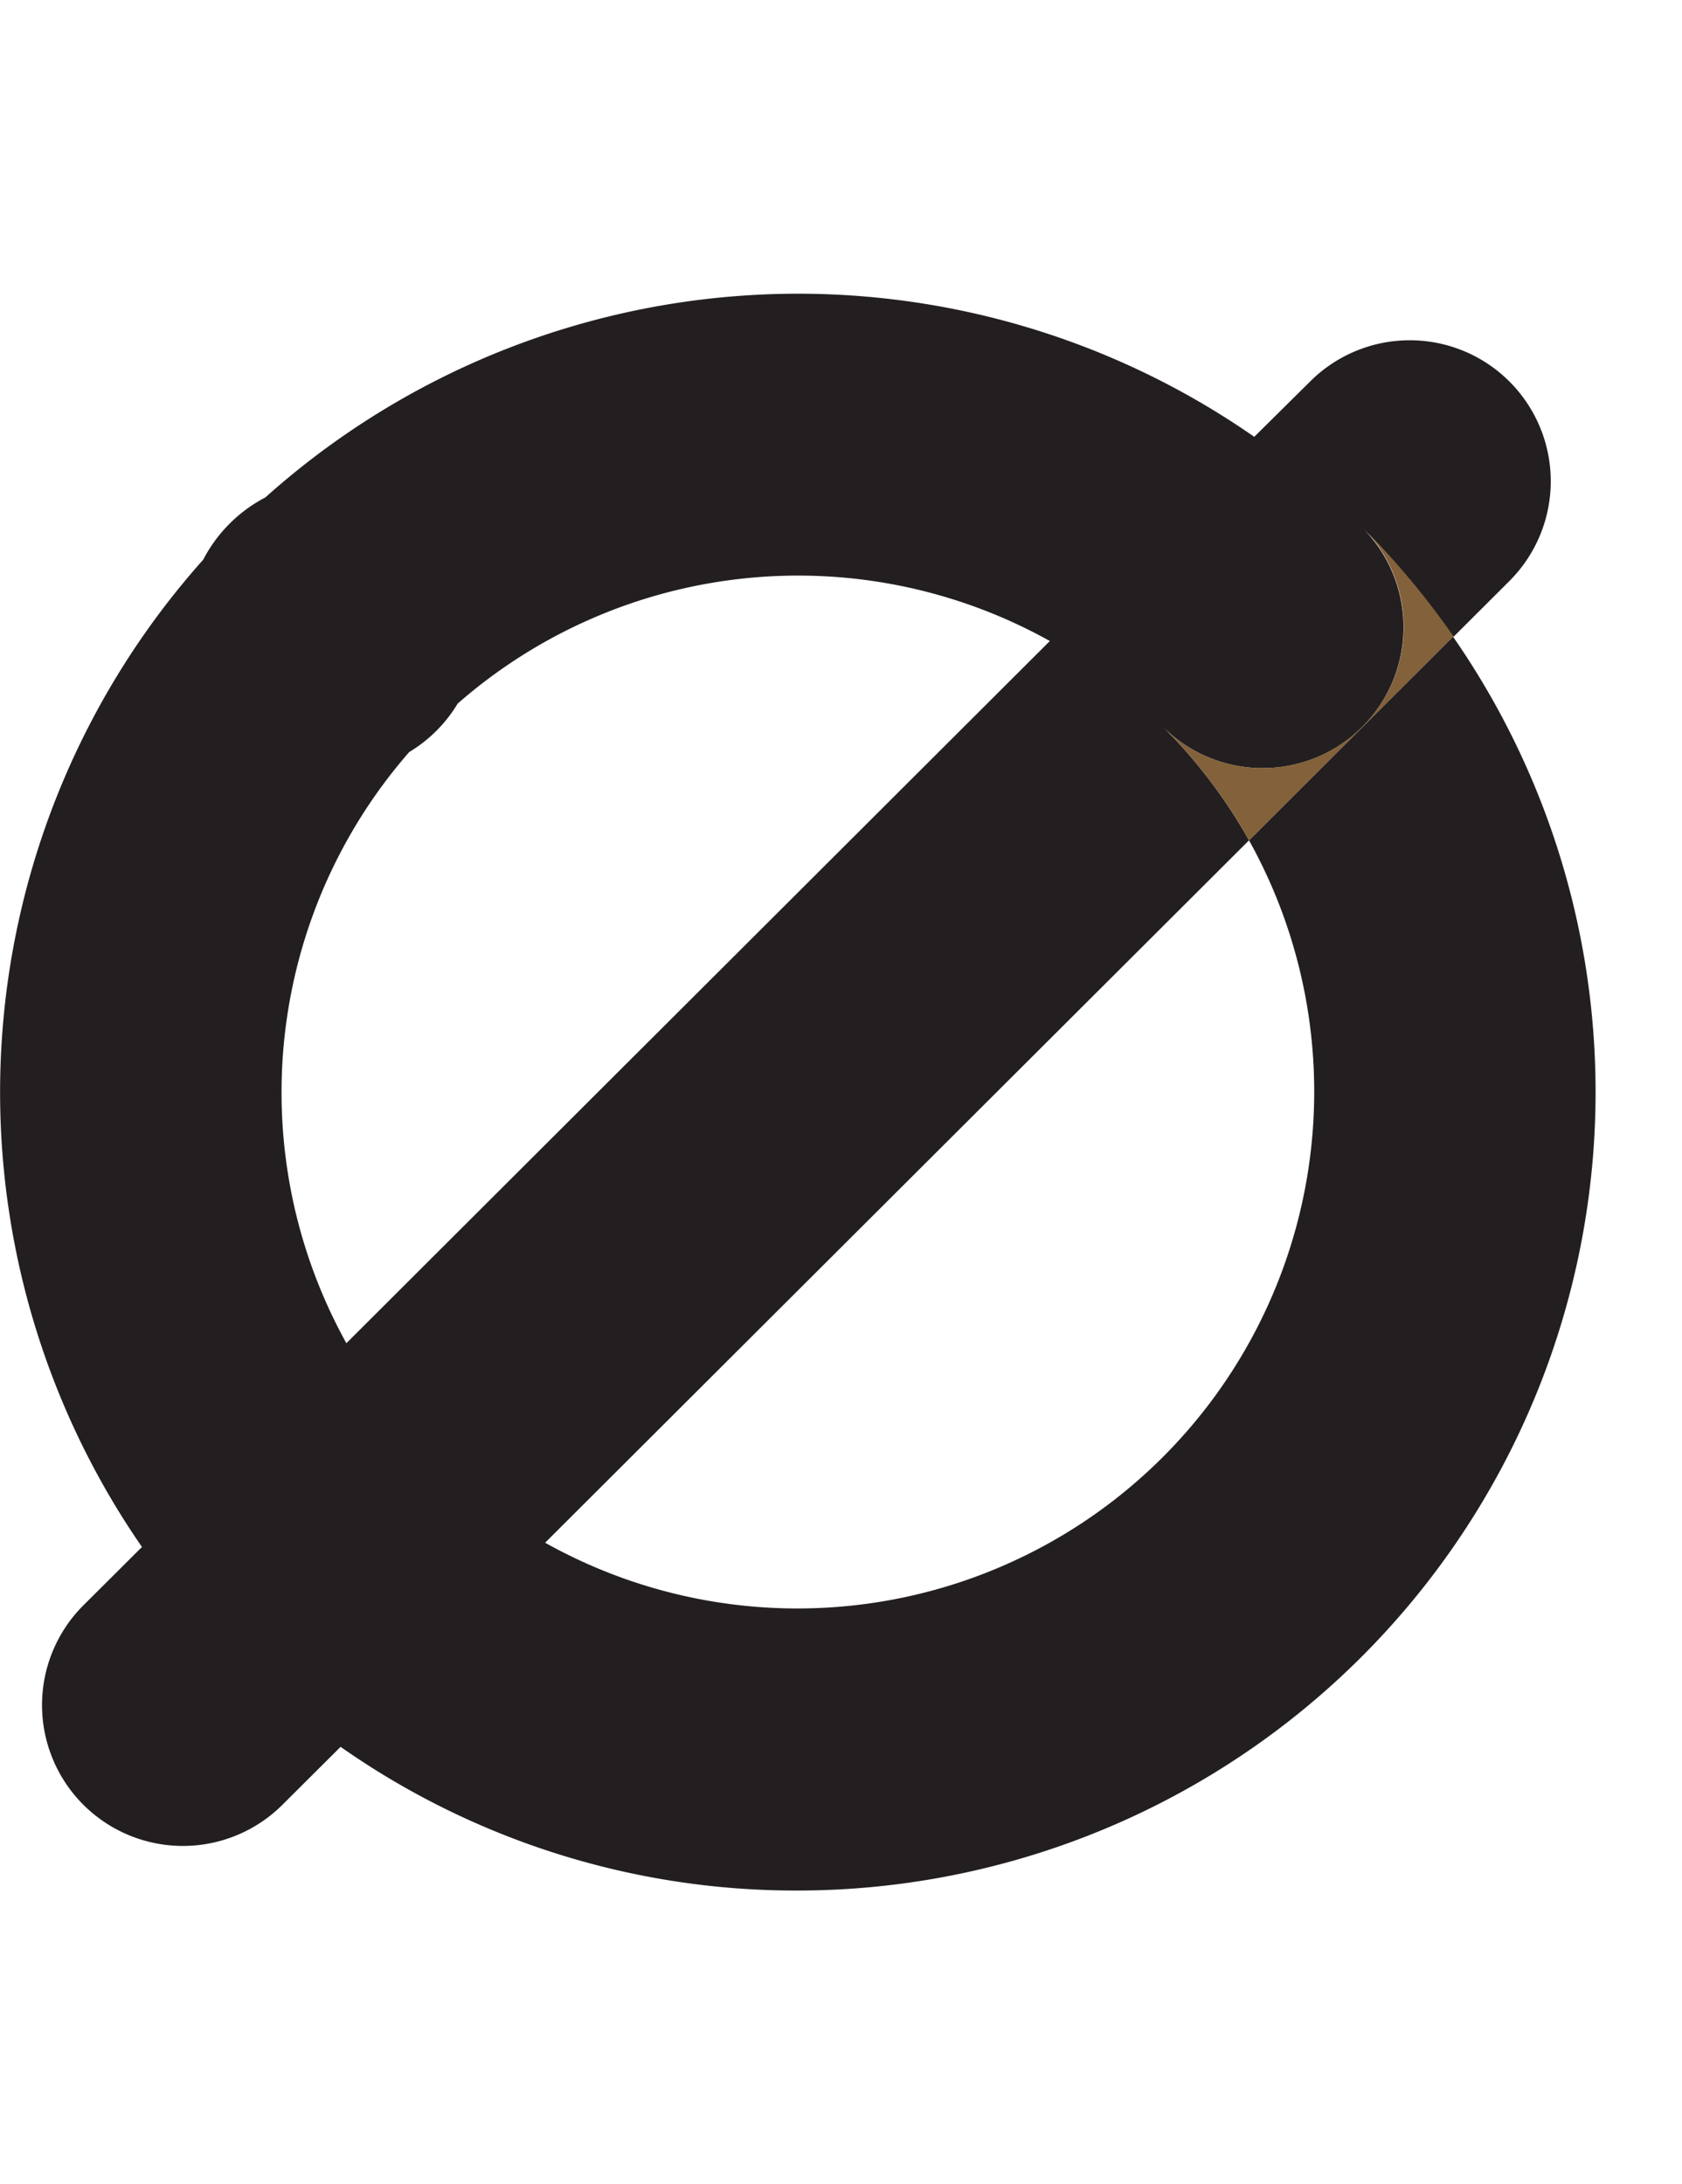<svg id="Layer_1" data-name="Layer 1" xmlns="http://www.w3.org/2000/svg" width="154.03" height="200" viewBox="0 0 154.03 200"><title>_</title><path d="M114.38,76.95a47.33,47.33,0,0,1-64.46,64.32l64.46-64.32a47.51,47.51,0,0,0-7.88-10.39l-0.06-.06,0.06,0.06a12.9,12.9,0,1,0,18.25-18.24h0a74,74,0,0,1,8.35,10l5.1-5.09A12.9,12.9,0,1,0,120,34.91L114.86,40A73.13,73.13,0,0,0,24.3,45.55a13.4,13.4,0,0,0-5.69,5.7A73.23,73.23,0,0,0,13,141.66L7.64,147a12.9,12.9,0,1,0,18.22,18.27l5.33-5.31a72.56,72.56,0,0,0,41.87,13.16h0a73.12,73.12,0,0,0,60-114.82Zm10.37-28.63h0c-0.21-.21-0.43-0.38-0.65-0.58C124.31,47.93,124.54,48.11,124.74,48.31ZM37.47,68.87a13,13,0,0,0,4.44-4.44A47.33,47.33,0,0,1,96.14,58.7L31.72,123A47.39,47.39,0,0,1,37.47,68.87Z" fill="#231f20"/><path d="M124.74,66.56a12.9,12.9,0,0,1-18.24,0l-0.06-.06,0.06,0.06a47.51,47.51,0,0,1,7.88,10.39L133.1,58.27a74,74,0,0,0-8.35-10A12.9,12.9,0,0,1,124.74,66.56Z" fill="#83613a"/></svg>